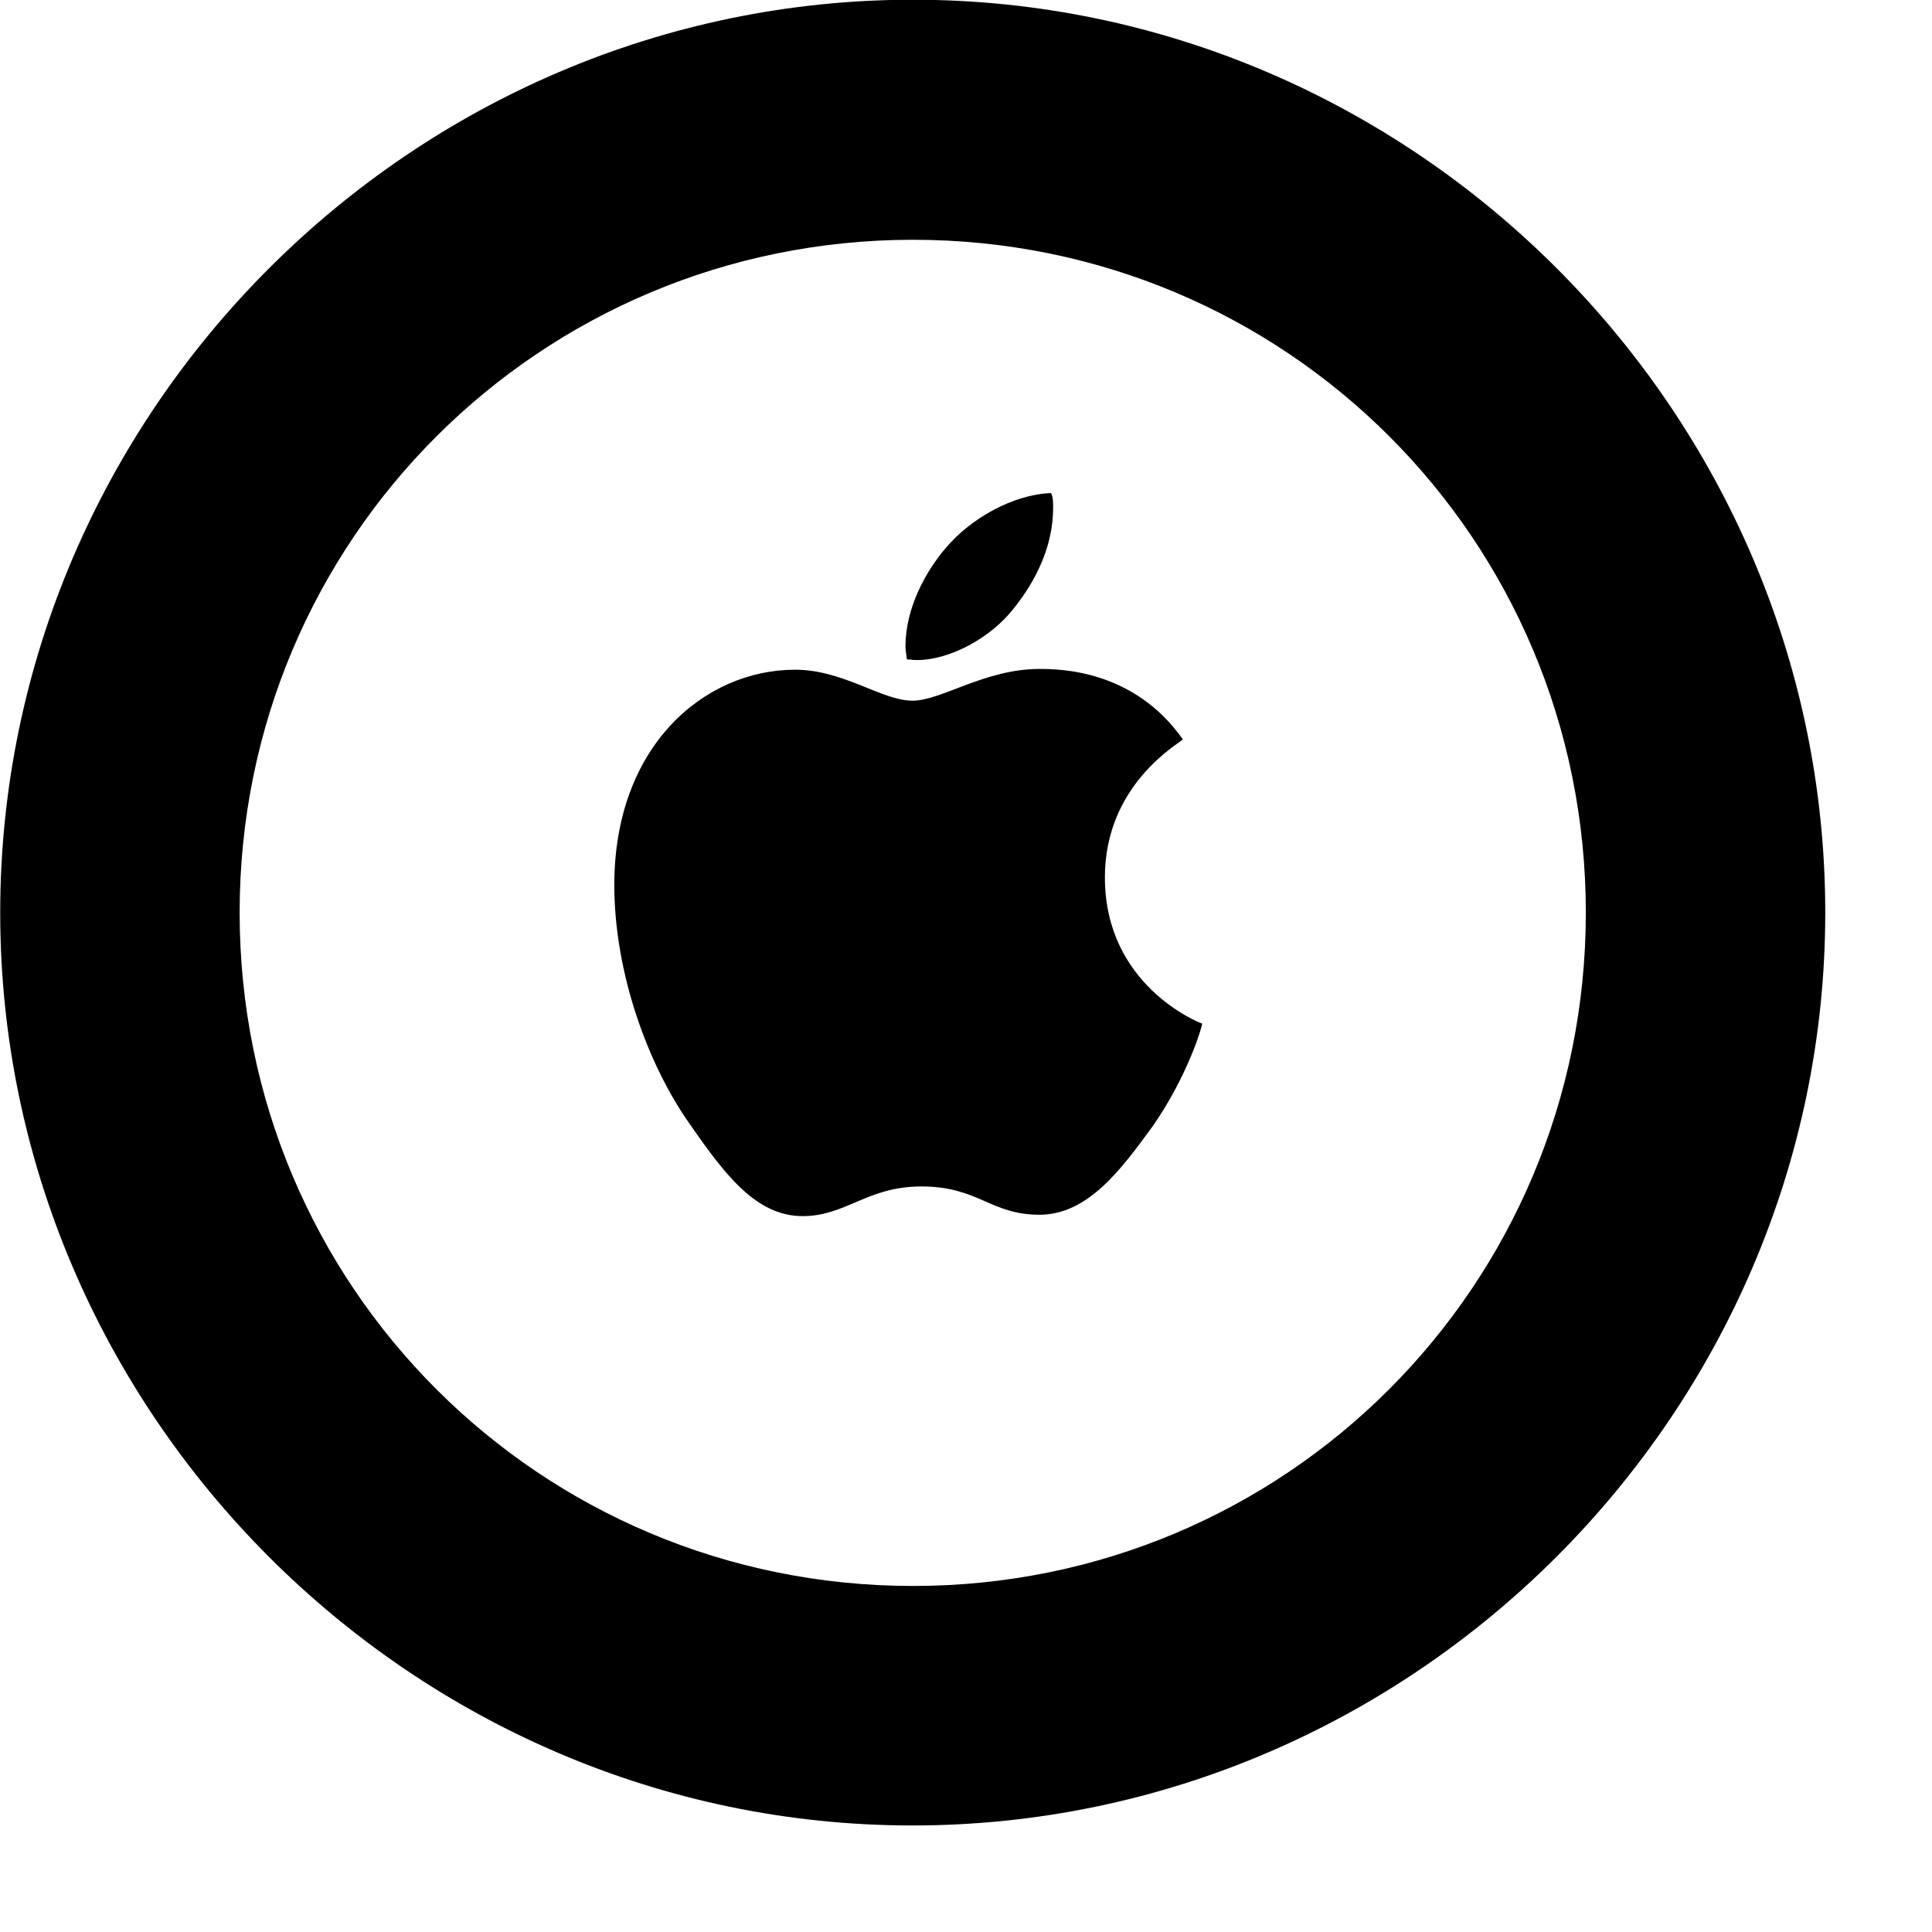 <svg xmlns="http://www.w3.org/2000/svg" viewBox="0 0 28 28" width="28" height="28">
  <path d="M13.223 26.456C20.483 26.456 26.453 20.476 26.453 13.226C26.453 5.976 20.493 -0.004 13.233 -0.004C5.973 -0.004 0.003 5.976 0.003 13.226C0.003 20.476 5.973 26.456 13.223 26.456ZM33.893 22.555C34.443 23.226 35.393 23.296 36.163 22.506C38.403 20.155 39.553 16.805 39.553 13.236C39.553 9.665 38.313 6.266 36.163 3.975C35.413 3.175 34.453 3.256 33.893 3.905C33.373 4.526 33.533 5.295 34.113 5.936C35.823 7.806 36.733 10.405 36.733 13.236C36.733 16.076 35.793 18.675 34.113 20.546C33.553 21.175 33.383 21.945 33.893 22.555ZM13.233 22.985C7.823 22.985 3.473 18.636 3.473 13.226C3.473 7.816 7.833 3.475 13.233 3.475C18.633 3.475 22.983 7.816 22.983 13.226C22.983 18.636 18.633 22.985 13.233 22.985ZM14.693 8.816C15.023 8.405 15.263 7.905 15.263 7.356C15.263 7.285 15.263 7.205 15.233 7.146C14.693 7.165 14.073 7.505 13.703 7.946C13.413 8.286 13.123 8.816 13.123 9.366C13.123 9.445 13.143 9.525 13.143 9.556C13.183 9.556 13.223 9.566 13.293 9.566C13.753 9.566 14.353 9.255 14.693 8.816ZM29.623 18.605C30.163 19.276 31.203 19.305 31.883 18.526C33.033 17.215 33.663 15.286 33.663 13.236C33.663 11.165 33.033 9.245 31.883 7.926C31.203 7.146 30.163 7.196 29.623 7.865C29.153 8.466 29.323 9.185 29.793 9.845C30.423 10.695 30.843 12.005 30.843 13.236C30.843 14.456 30.423 15.775 29.793 16.616C29.313 17.265 29.153 18.006 29.623 18.605ZM13.353 17.195C14.183 17.195 14.353 17.605 15.063 17.605C15.763 17.605 16.243 16.956 16.703 16.326C17.213 15.595 17.423 14.876 17.423 14.835C17.363 14.816 16.013 14.275 16.013 12.716C16.013 11.376 17.073 10.786 17.143 10.716C16.433 9.706 15.363 9.695 15.063 9.695C14.273 9.695 13.643 10.155 13.223 10.155C12.783 10.155 12.223 9.706 11.523 9.706C10.213 9.706 8.903 10.806 8.903 12.825C8.903 14.105 9.393 15.435 9.993 16.285C10.513 17.035 10.963 17.625 11.633 17.625C12.263 17.625 12.563 17.195 13.353 17.195Z" />
</svg>